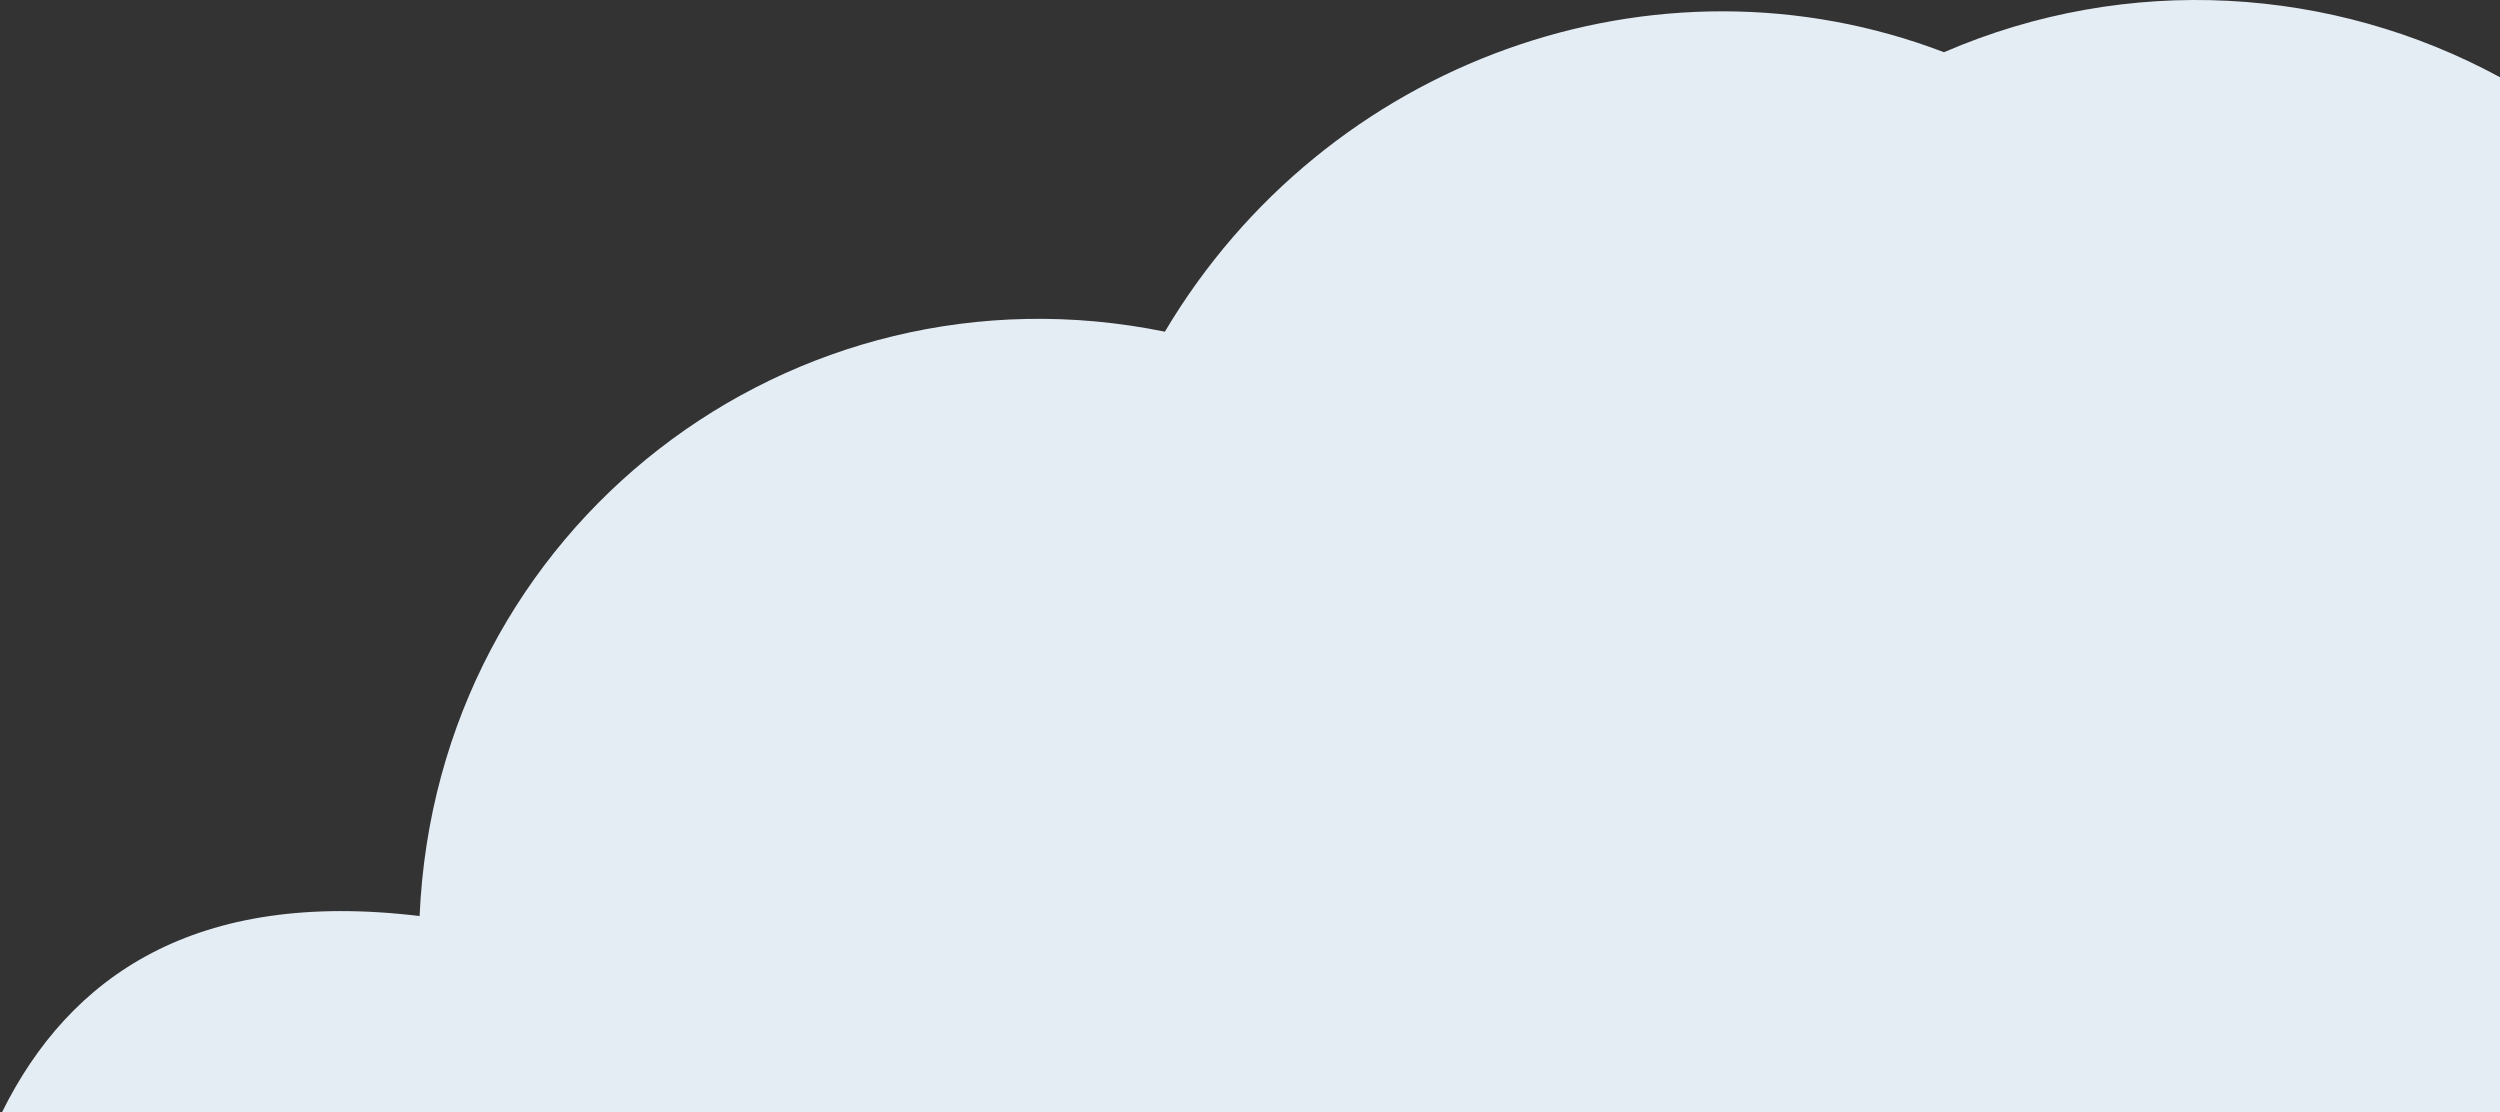 <svg width="744" height="331" viewBox="0 0 744 331" fill="none" xmlns="http://www.w3.org/2000/svg">
<rect x="0" y="0" width="744" height="331" fill="#333333" stroke="none"/>
<path fill-rule="evenodd" clip-rule="evenodd" d="M744 22.989V331H0.596C20.64 290.493 58.162 264.53 124.872 272.618C129.913 156.682 235.767 76.033 346.664 98.711C394.549 18.059 492.842 -17.226 578.53 15.541C633.398 -8.186 694.373 -3.992 744 22.989Z" fill="#E4ECF4"/>
</svg>
